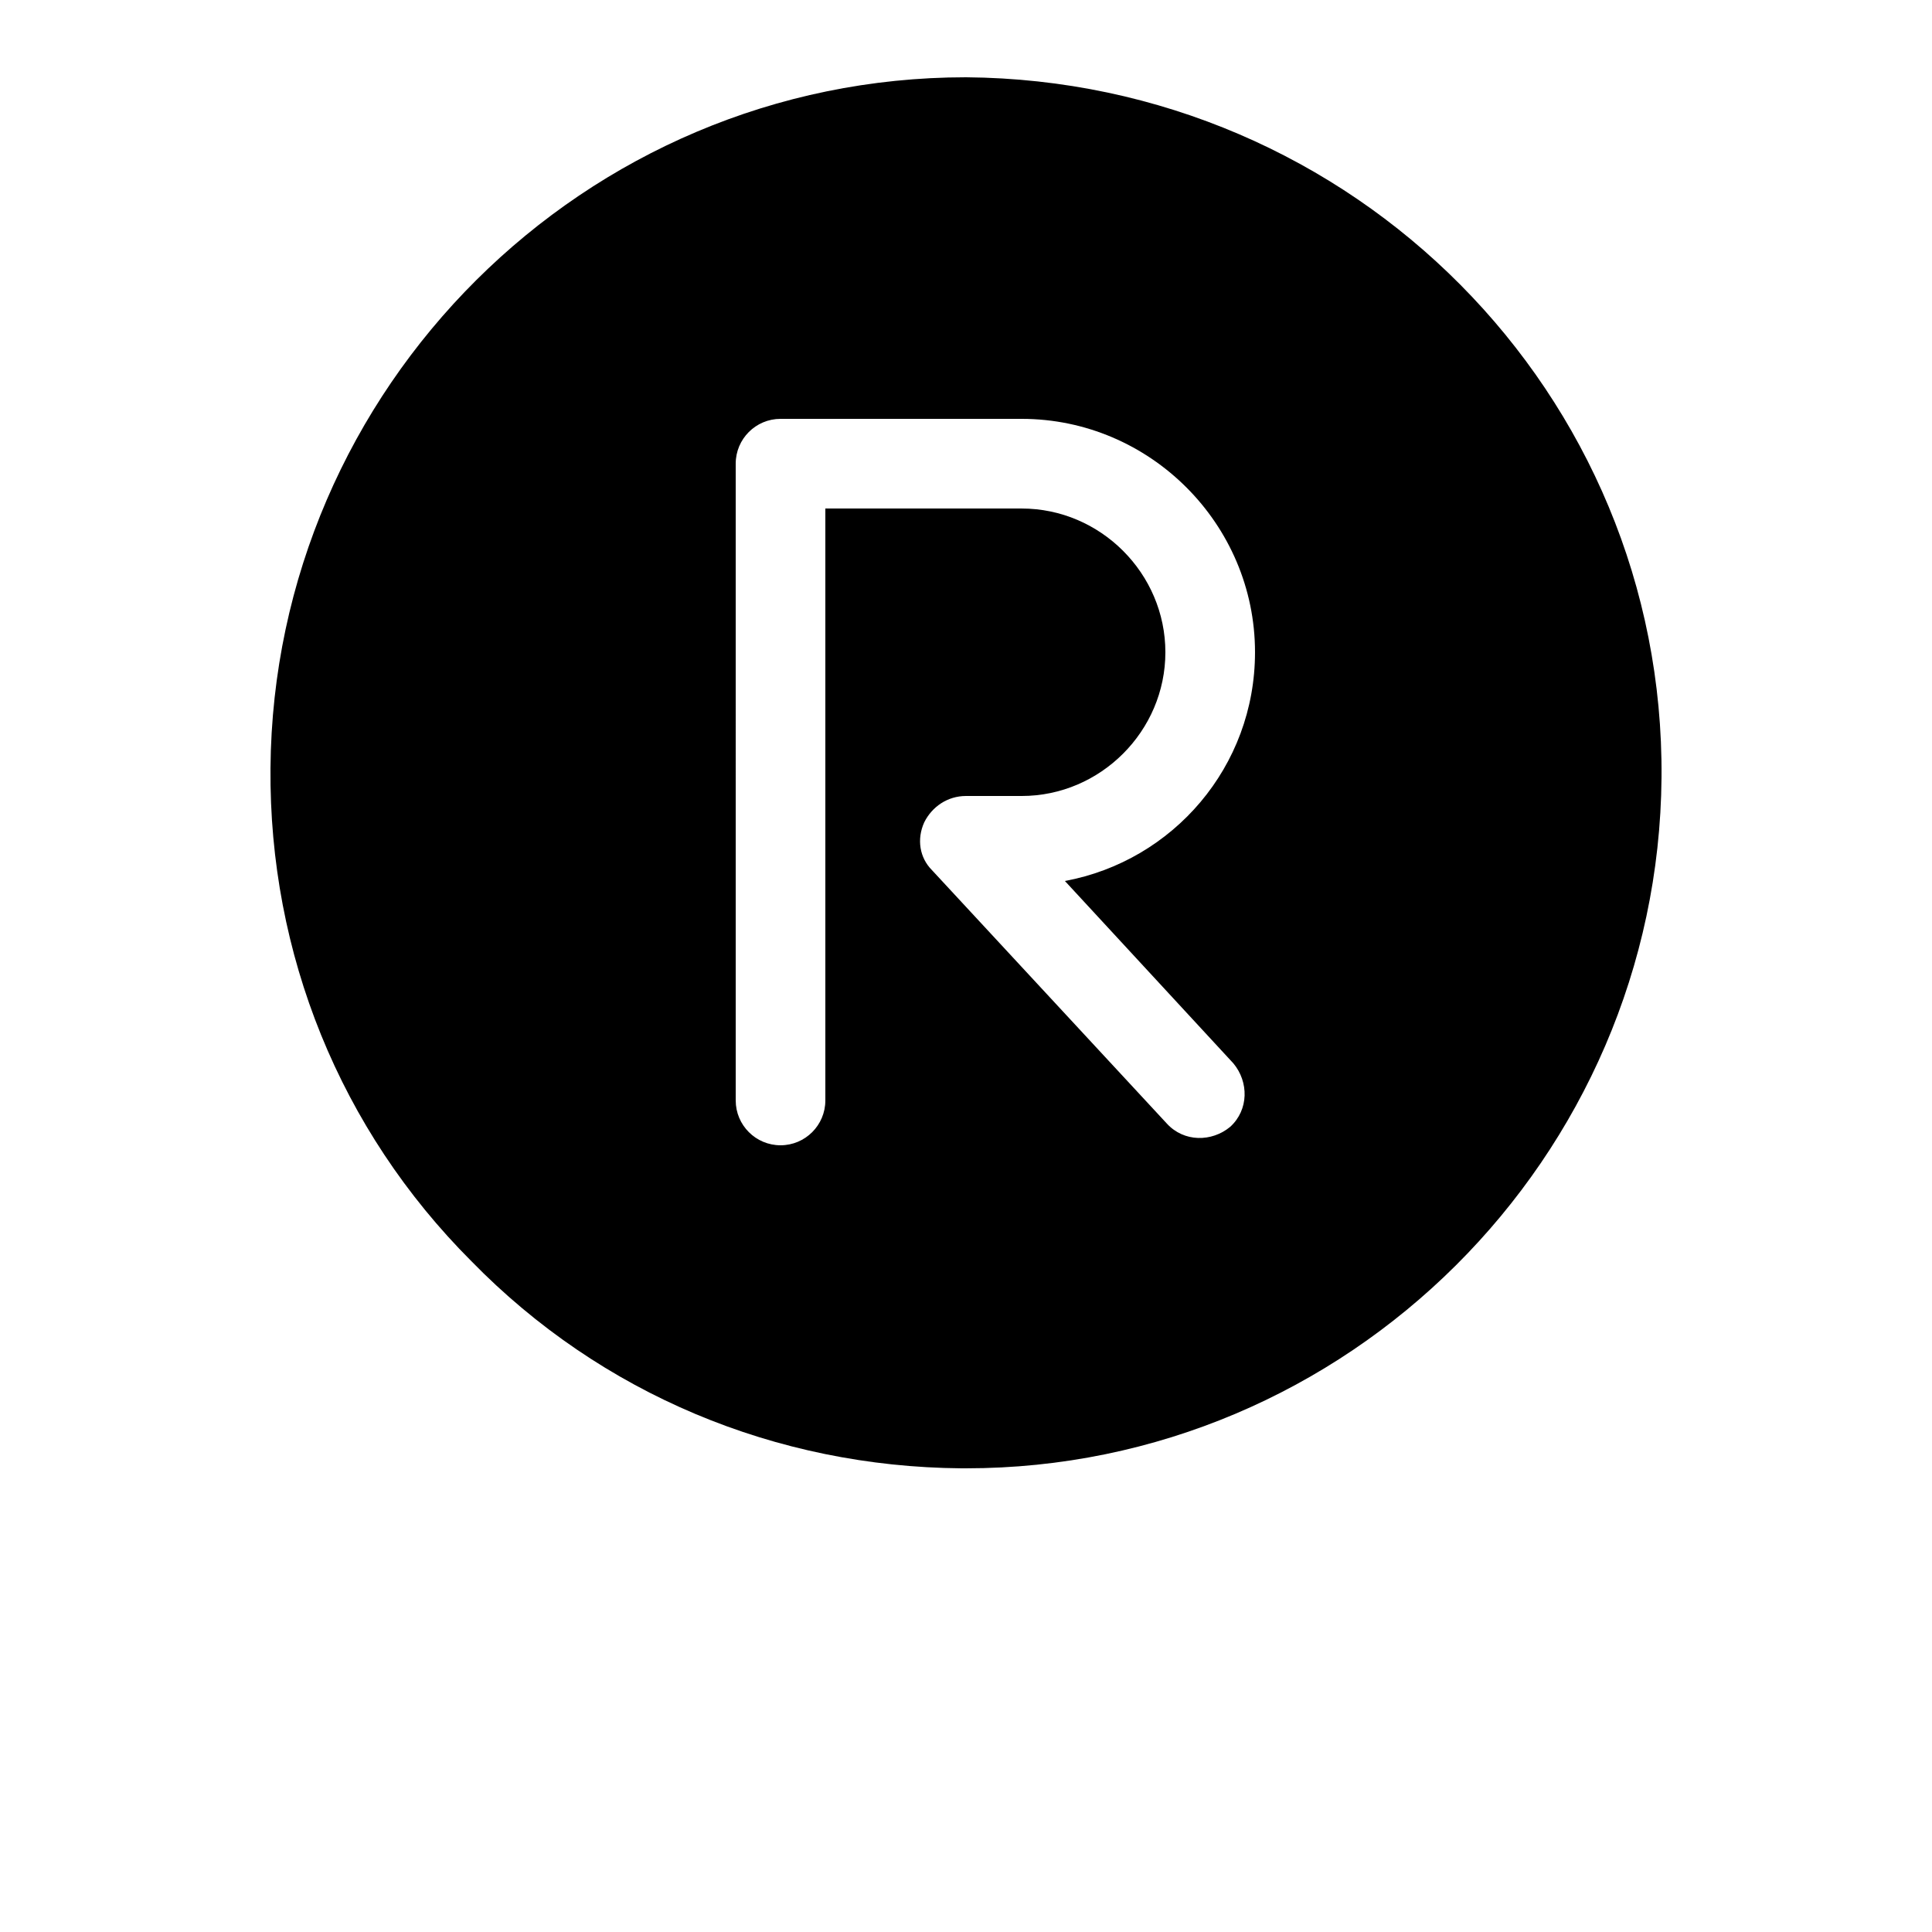<?xml version="1.0" encoding="UTF-8"?>
<svg width="700pt" height="700pt" version="1.1" viewBox="0 0 700 700" xmlns="http://www.w3.org/2000/svg" xmlns:xlink="http://www.w3.org/1999/xlink">
 <g>
  <path d="m350 28c-138.32 0-250.88 112.56-252 250.32-0.559 67.199 25.199 131.04 72.801 178.64 47.039 48.16 110.32 74.48 177.52 75.039h1.68c138.32 0 250.88-112.56 252-250.32 1.121-138.88-111.44-252.56-252-253.68zm96.879 357.28c5.602 6.719 5.602 16.801-1.121 22.961-6.719 5.602-16.801 5.602-22.961-1.121l-85.117-91.84c-4.481-4.481-5.602-11.199-2.801-17.359 2.801-5.602 8.398-9.52 15.121-9.52h20.16c28.559 0 52.078-23.52 52.078-52.078 0-28.559-23.52-52.078-52.078-52.078l-71.121-0.008v214.48c0 8.961-7.281 16.238-16.238 16.238-8.961 0-16.238-7.281-16.238-16.238l-0.004-230.72c0-8.961 7.281-16.238 16.238-16.238h87.359c46.48 0 84.559 38.078 84.559 84.559 0 41.441-29.68 75.602-68.879 82.879z"/>
  <use x="70" y="644" xlink:href="#w"/>
  <use x="90.551" y="644" xlink:href="#c"/>
  <use x="104.359" y="644" xlink:href="#a"/>
  <use x="123.348" y="644" xlink:href="#e"/>
  <use x="142.242" y="644" xlink:href="#d"/>
  <use x="155.629" y="644" xlink:href="#a"/>
  <use x="174.617" y="644" xlink:href="#l"/>
  <use x="204.41" y="644" xlink:href="#k"/>
  <use x="224.453" y="644" xlink:href="#j"/>
  <use x="252.453" y="644" xlink:href="#i"/>
  <use x="280.312" y="644" xlink:href="#e"/>
  <use x="299.211" y="644" xlink:href="#c"/>
  <use x="313.016" y="644" xlink:href="#a"/>
  <use x="332.008" y="644" xlink:href="#h"/>
  <use x="360.375" y="644" xlink:href="#g"/>
  <use x="380.898" y="644" xlink:href="#b"/>
  <use x="400.133" y="644" xlink:href="#v"/>
  <use x="409.734" y="644" xlink:href="#e"/>
  <use x="428.625" y="644" xlink:href="#h"/>
  <use x="447.25" y="644" xlink:href="#b"/>
  <use x="466.484" y="644" xlink:href="#u"/>
  <use x="484.734" y="644" xlink:href="#t"/>
  <use x="494.336" y="644" xlink:href="#f"/>
  <use x="70" y="672" xlink:href="#s"/>
  <use x="82.184" y="672" xlink:href="#c"/>
  <use x="95.992" y="672" xlink:href="#b"/>
  <use x="115.227" y="672" xlink:href="#r"/>
  <use x="154.152" y="672" xlink:href="#d"/>
  <use x="167.535" y="672" xlink:href="#q"/>
  <use x="187.469" y="672" xlink:href="#a"/>
  <use x="216.207" y="672" xlink:href="#p"/>
  <use x="239.641" y="672" xlink:href="#b"/>
  <use x="258.879" y="672" xlink:href="#o"/>
  <use x="278.812" y="672" xlink:href="#n"/>
  <use x="308.492" y="672" xlink:href="#g"/>
  <use x="329.016" y="672" xlink:href="#c"/>
  <use x="342.82" y="672" xlink:href="#b"/>
  <use x="362.059" y="672" xlink:href="#m"/>
  <use x="371.656" y="672" xlink:href="#a"/>
  <use x="390.648" y="672" xlink:href="#f"/>
  <use x="407.242" y="672" xlink:href="#d"/>
 </g>
</svg>
